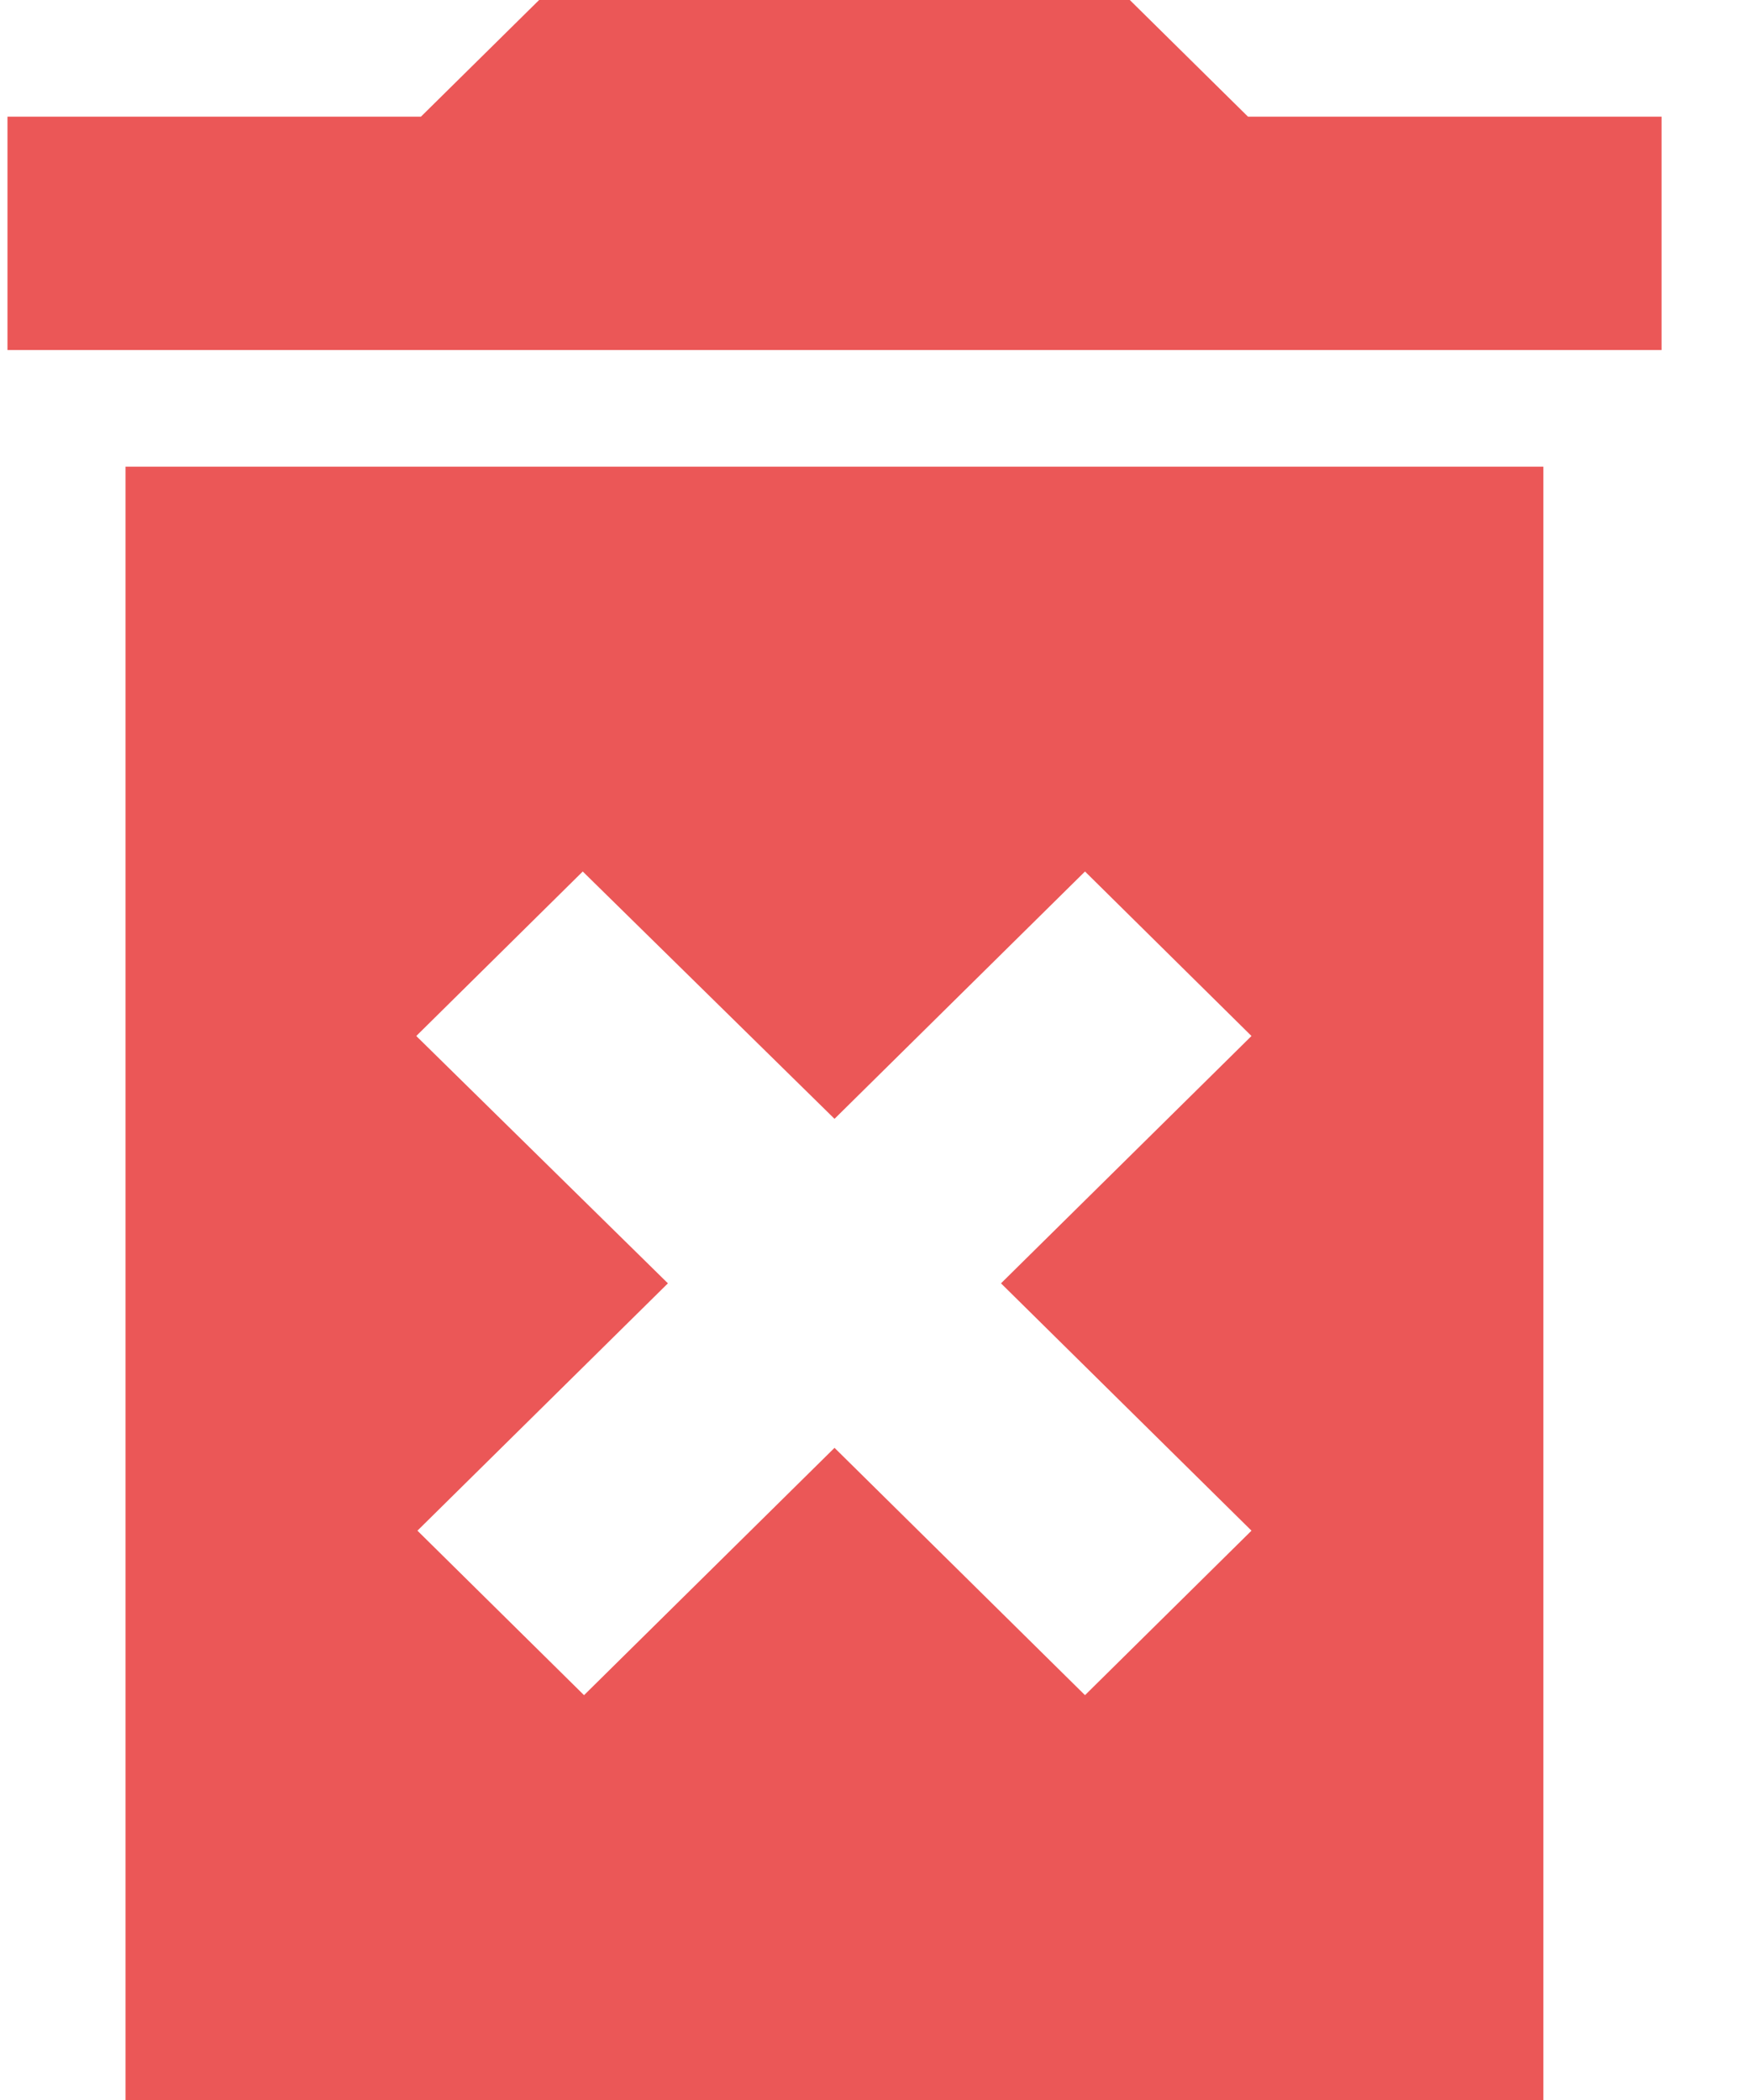 <svg width="15" height="18" viewBox="0 0 15 18" fill="none" xmlns="http://www.w3.org/2000/svg">
<path d="M1.076 18H13.229V4H1.076V18ZM3.568 8.88L4.995 7.47L7.153 9.59L9.3 7.47L10.727 8.88L8.58 11L10.727 13.12L9.3 14.53L7.153 12.41L5.006 14.53L3.578 13.12L5.725 11L3.568 8.88ZM10.697 1L9.684 0H4.621L3.608 1H0.064V3H14.242V1H10.697Z" fill="#EB5757"/>
</svg>

